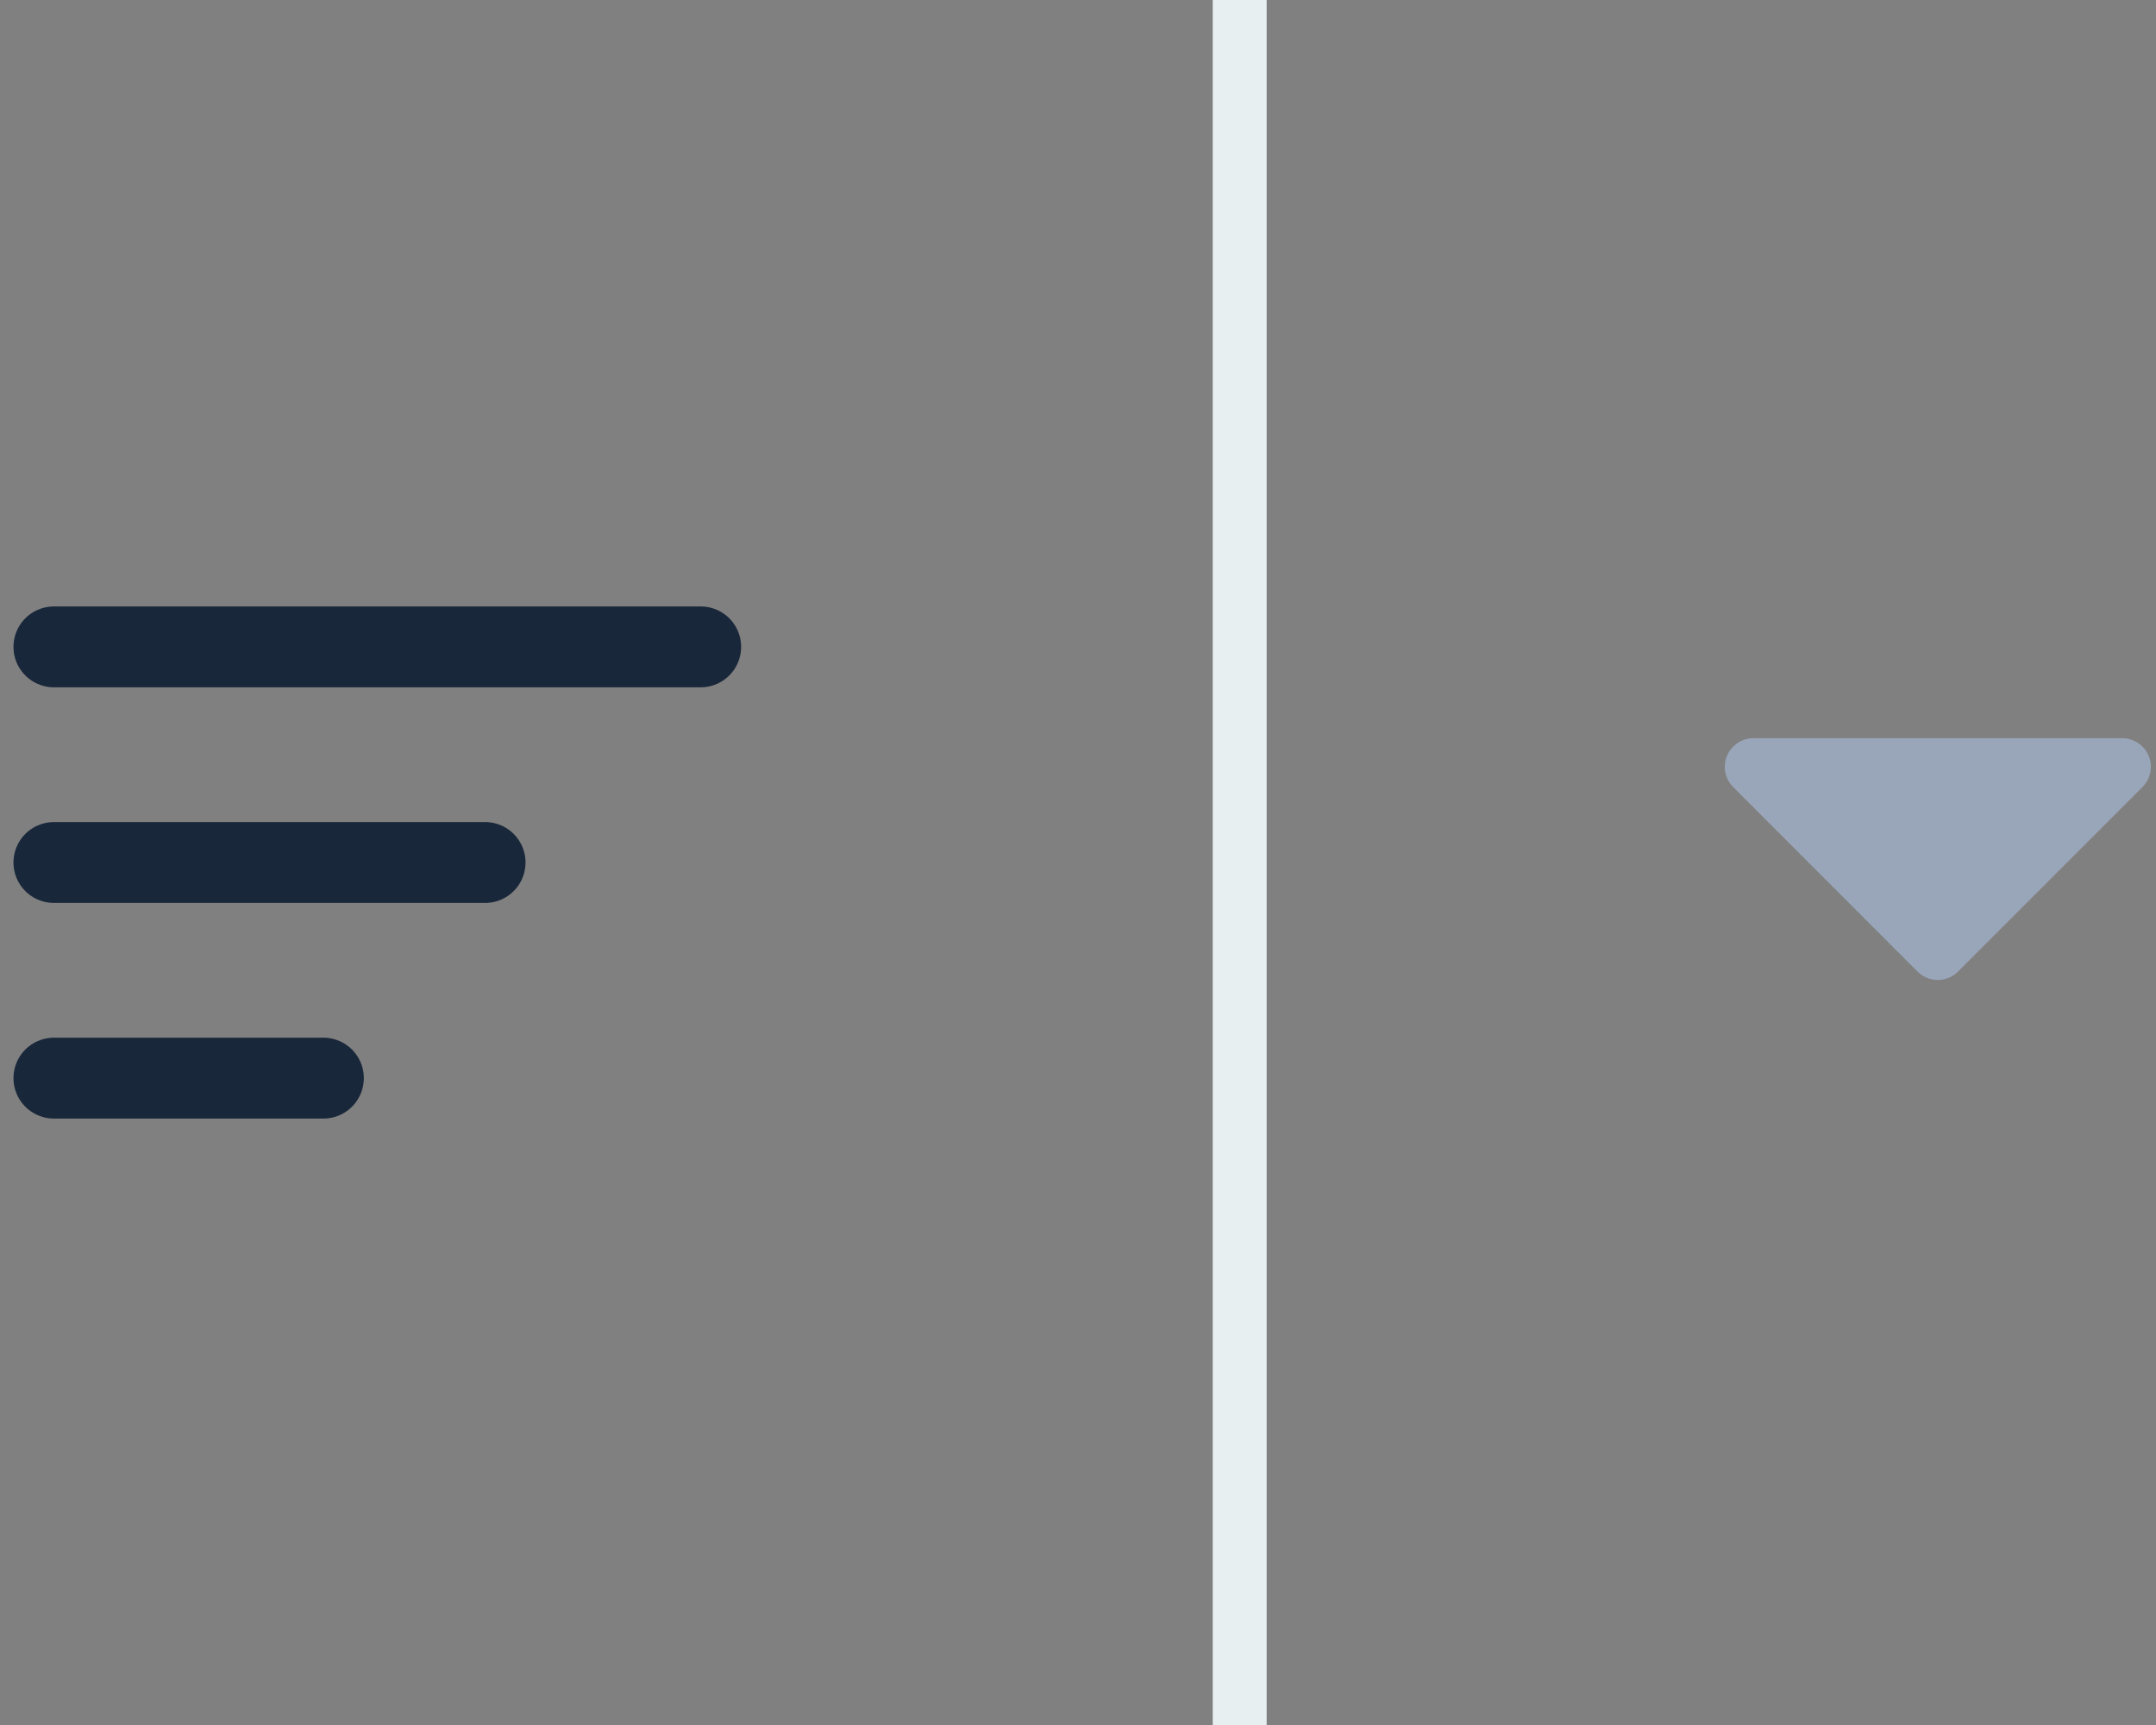 <svg width="40" height="32" viewBox="0 0 40 32" fill="none" xmlns="http://www.w3.org/2000/svg">
<rect x="0" y="0" width="40" height="32" fill="#808080" stroke="none"/>
<path d="M1 12H13" stroke="#19273A" stroke-width="1.5" stroke-linecap="round"/>
<path d="M1 16H9" stroke="#19273A" stroke-width="1.5" stroke-linecap="round"/>
<path d="M1 20H6" stroke="#19273A" stroke-width="1.5" stroke-linecap="round"/>
<path d="M23 0V32" stroke="#E7EFF0"/>
<path d="M32.531 13.694H39.373C39.478 13.694 39.581 13.725 39.668 13.784C39.756 13.842 39.824 13.925 39.864 14.022C39.904 14.119 39.914 14.226 39.894 14.329C39.873 14.432 39.822 14.527 39.748 14.601L36.328 18.023C36.228 18.123 36.093 18.179 35.952 18.179C35.81 18.179 35.675 18.123 35.575 18.023L32.156 14.601C32.082 14.527 32.031 14.432 32.01 14.329C31.99 14.226 32 14.119 32.04 14.022C32.08 13.925 32.148 13.842 32.236 13.784C32.323 13.725 32.426 13.694 32.531 13.694Z" fill="#99A6B9"/>
</svg>
